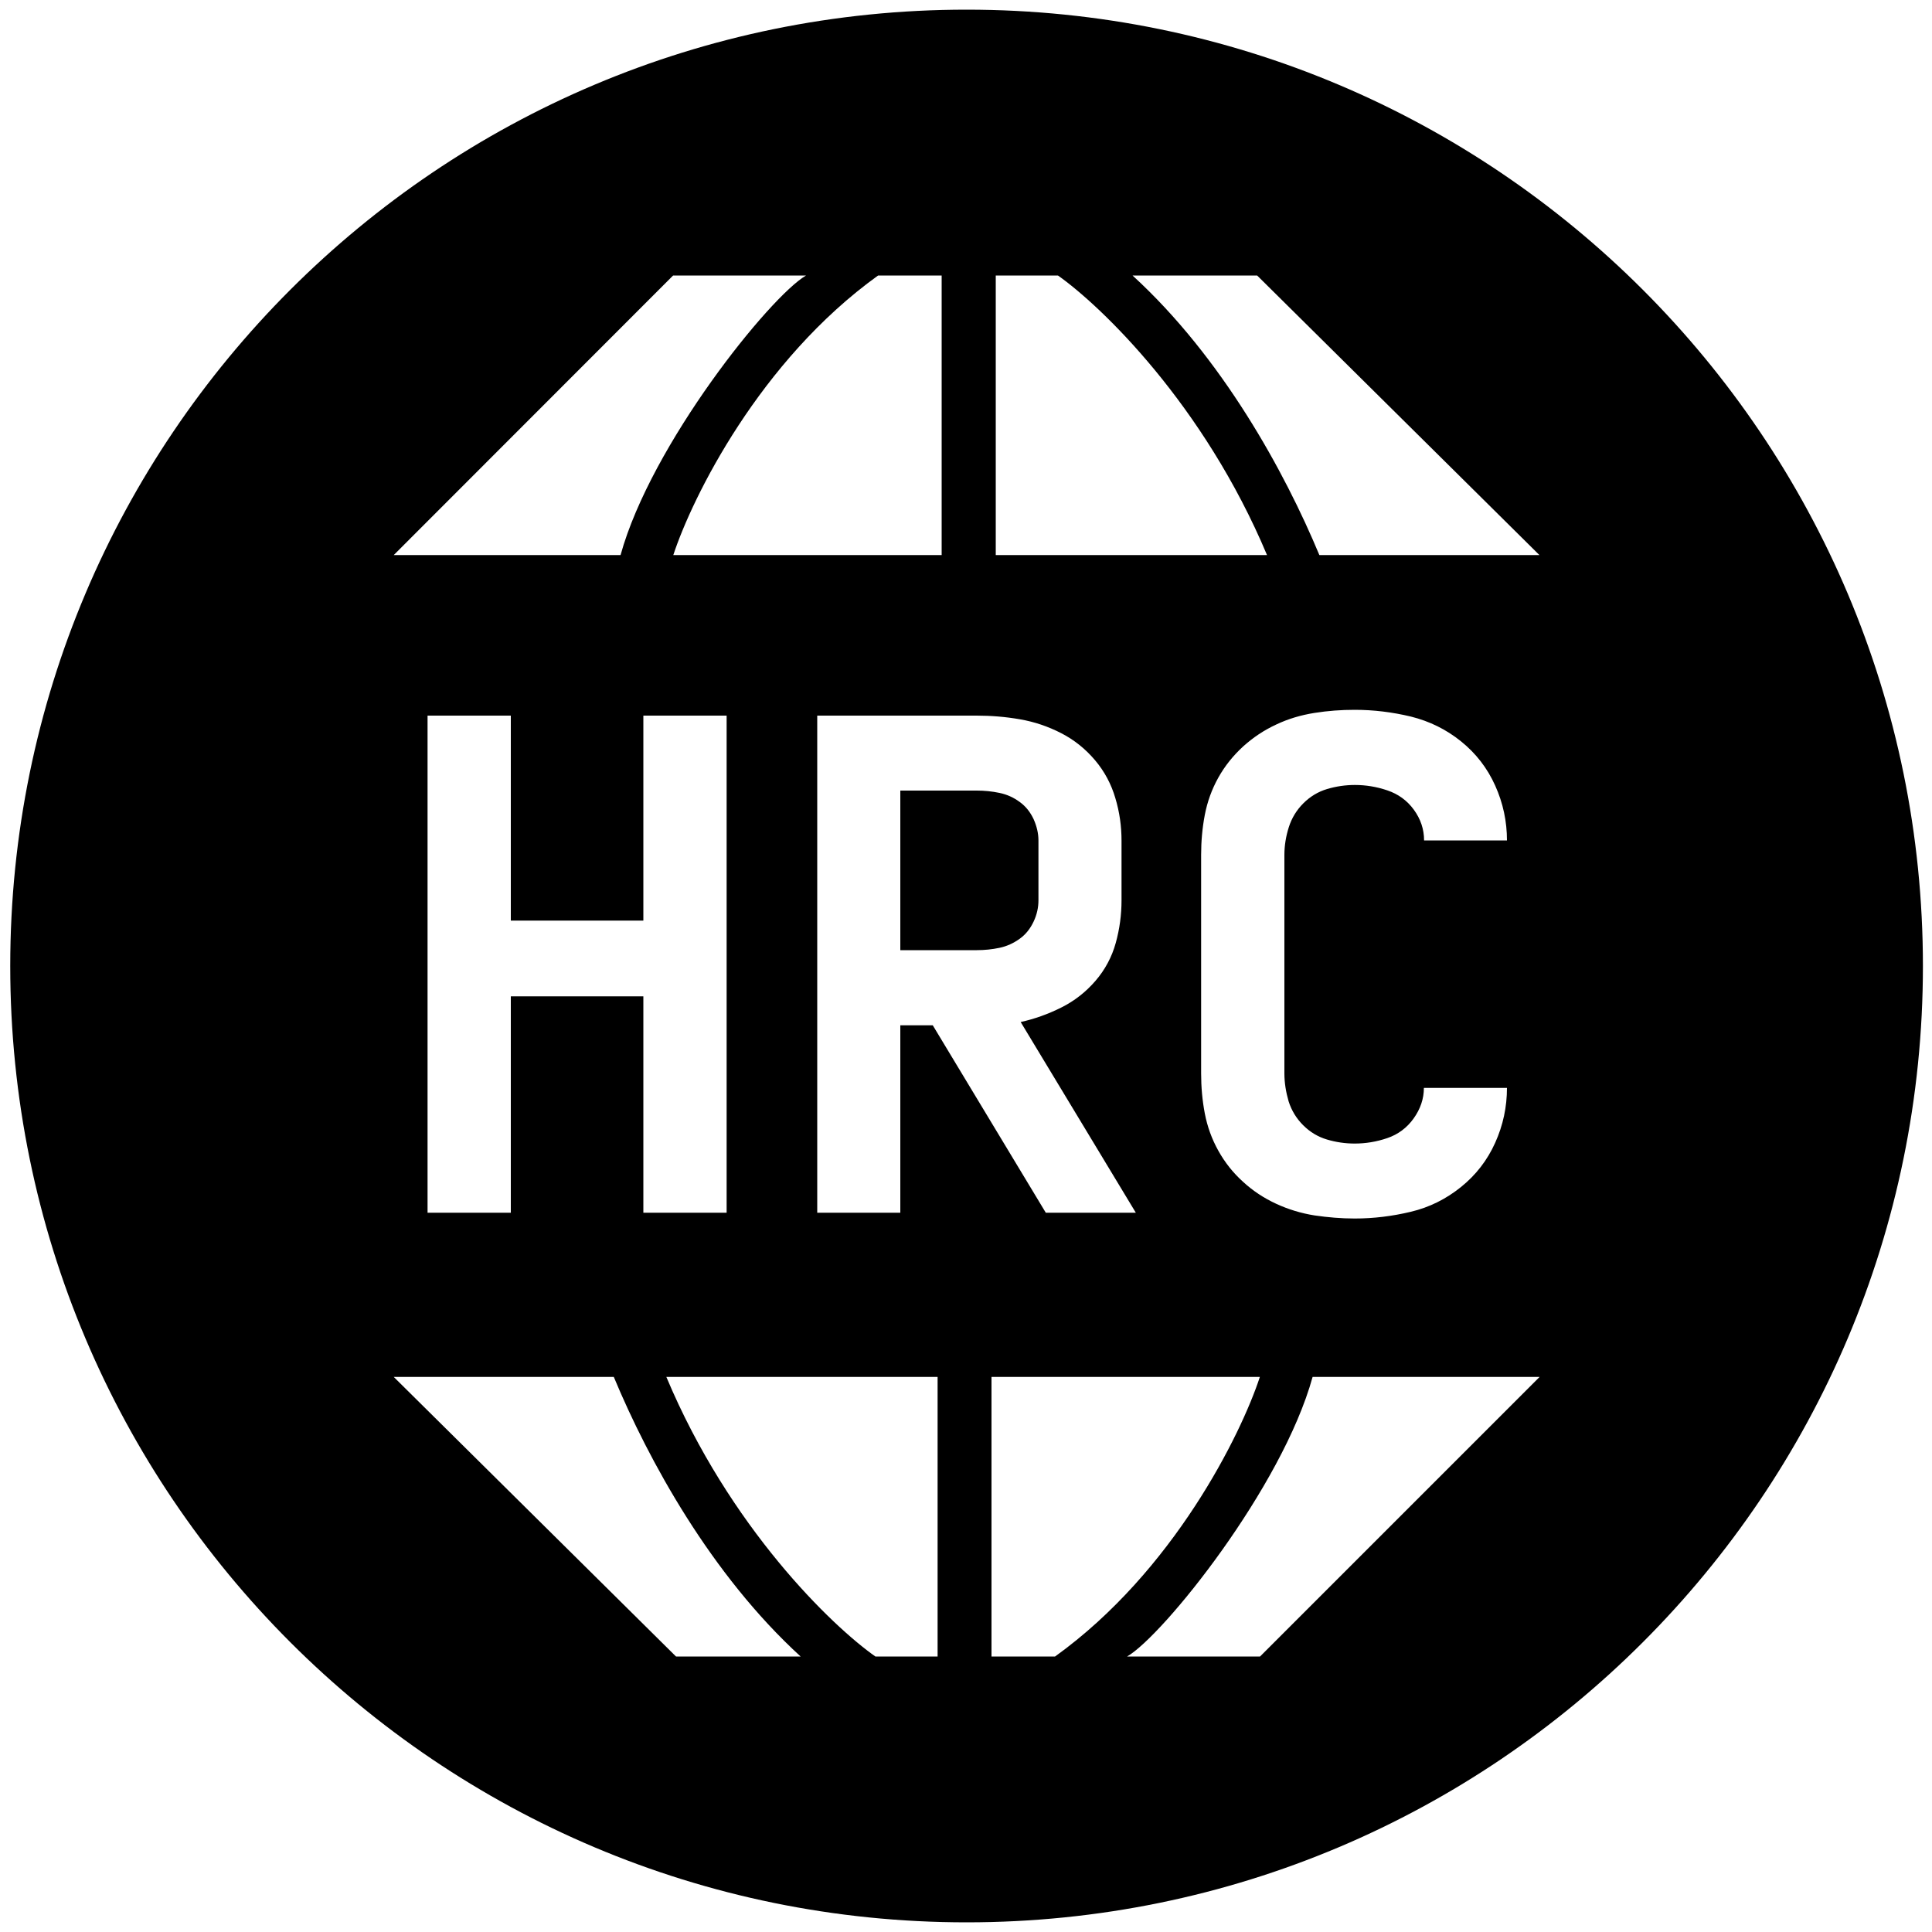 <?xml version="1.0" encoding="utf-8"?>
<!-- Generator: Adobe Illustrator 26.0.1, SVG Export Plug-In . SVG Version: 6.00 Build 0)  -->
<svg version="1.1" id="Layer_1" xmlns="http://www.w3.org/2000/svg" xmlns:xlink="http://www.w3.org/1999/xlink" x="0px" y="0px"
	 viewBox="0 0 1000 1000" style="enable-background:new 0 0 1000 1000;" xml:space="preserve">
<path d="M527.8,485.9c-3.2,2.3-6.7,3.9-10.5,4.7c-3.8,0.8-7.8,1.2-11.7,1.2H466v-82.6h39.6c4,0,7.9,0.4,11.7,1.2
	c3.9,0.8,7.4,2.4,10.5,4.7c3.2,2.3,5.5,5.3,7.2,8.9c1.6,3.6,2.5,7.3,2.5,11V466c0,3.7-0.8,7.4-2.5,11
	C533.3,480.6,531,483.6,527.8,485.9z M995.3,500c0,273.4-221.6,495-495,495S5.3,773.4,5.3,500S226.9,5,500.3,5
	S995.3,226.6,995.3,500z M586.2,142.6c46.4,42.4,78.8,101.7,96.7,144.7h113.9L650.7,142.6H586.2z M664.8,555.6V442.5
	c0-4.9,0.8-9.7,2.3-14.4c1.5-4.7,4-8.8,7.5-12.3c3.5-3.5,7.6-6,12.3-7.4c4.7-1.4,9.5-2.1,14.4-2.1c5.6,0,11.2,0.9,16.8,2.8
	c5.6,1.9,10.2,5.2,13.7,10c3.5,4.8,5.3,10.1,5.3,15.9H780c0-9.8-2-19.3-6.1-28.4c-4.1-9.1-10-16.7-17.7-22.9
	c-7.7-6.2-16.3-10.4-25.9-12.8c-9.6-2.3-19.3-3.5-29.1-3.5c-7,0-13.9,0.5-20.8,1.6c-6.9,1.1-13.5,3-19.8,6
	c-6.3,2.9-12,6.7-17.2,11.4c-5.1,4.7-9.4,10-12.8,16.1c-3.4,6.1-5.7,12.5-7,19.3c-1.3,6.8-1.9,13.7-1.9,20.7v113.1
	c0,7,0.6,13.9,1.9,20.7c1.3,6.8,3.6,13.2,7,19.3c3.4,6.1,7.6,11.4,12.8,16.1c5.1,4.7,10.9,8.5,17.2,11.4c6.3,2.9,12.9,4.9,19.8,6
	c6.9,1,13.8,1.6,20.8,1.6c9.8,0,19.5-1.2,29.1-3.5c9.6-2.3,18.2-6.6,25.9-12.8c7.7-6.2,13.6-13.8,17.7-22.9
	c4.1-9.1,6.1-18.6,6.1-28.4H737c0,5.6-1.8,10.9-5.3,15.8c-3.5,4.9-8.1,8.3-13.7,10.2c-5.6,1.9-11.2,2.8-16.8,2.8
	c-4.9,0-9.7-0.7-14.4-2.1c-4.7-1.4-8.8-3.9-12.3-7.4c-3.5-3.5-6-7.6-7.5-12.3C665.6,565.3,664.8,560.5,664.8,555.6z M515.4,287.3
	h140.4c-32.7-77.9-85.8-128.9-108.2-144.7h-32.2V287.3z M348.5,287.3h138.9V142.6h-32.9C393.2,186.7,358.3,257.4,348.5,287.3z
	 M333,515.7v112h43.1V370.4H333v106.1h-68.6V370.4h-43.1v257.3h43.1v-112H333z M203.8,287.3h117.4c15.8-57.3,77.4-133.9,96-144.7
	h-68.8L203.8,287.3z M414.4,857.4C368,815,335.6,755.7,317.7,712.7H203.8l146.1,144.7H414.4z M485.3,712.7H344.9
	c32.7,77.9,85.7,128.9,108.2,144.7h32.2V712.7z M541.3,627.7h46.6L528.3,529c7.2-1.6,14.2-4.1,21-7.5c6.8-3.4,12.7-8,17.7-13.8
	c5-5.8,8.5-12.4,10.5-19.6c2-7.2,3-14.6,3-22.1v-30.8c0-7.5-1-14.8-3.2-22.1c-2.1-7.2-5.6-13.8-10.5-19.6
	c-4.9-5.8-10.7-10.5-17.5-14c-6.8-3.5-13.9-5.9-21.4-7.2c-7.5-1.3-14.9-1.9-22.4-1.9H423v257.3H466v-97h16.8L541.3,627.7z
	 M652.1,712.7H513.2v144.7h32.9C607.4,813.3,642.3,742.6,652.1,712.7z M796.9,712.7H679.4c-15.8,57.3-77.4,133.9-96,144.7h68.8
	L796.9,712.7z"/>
</svg>
